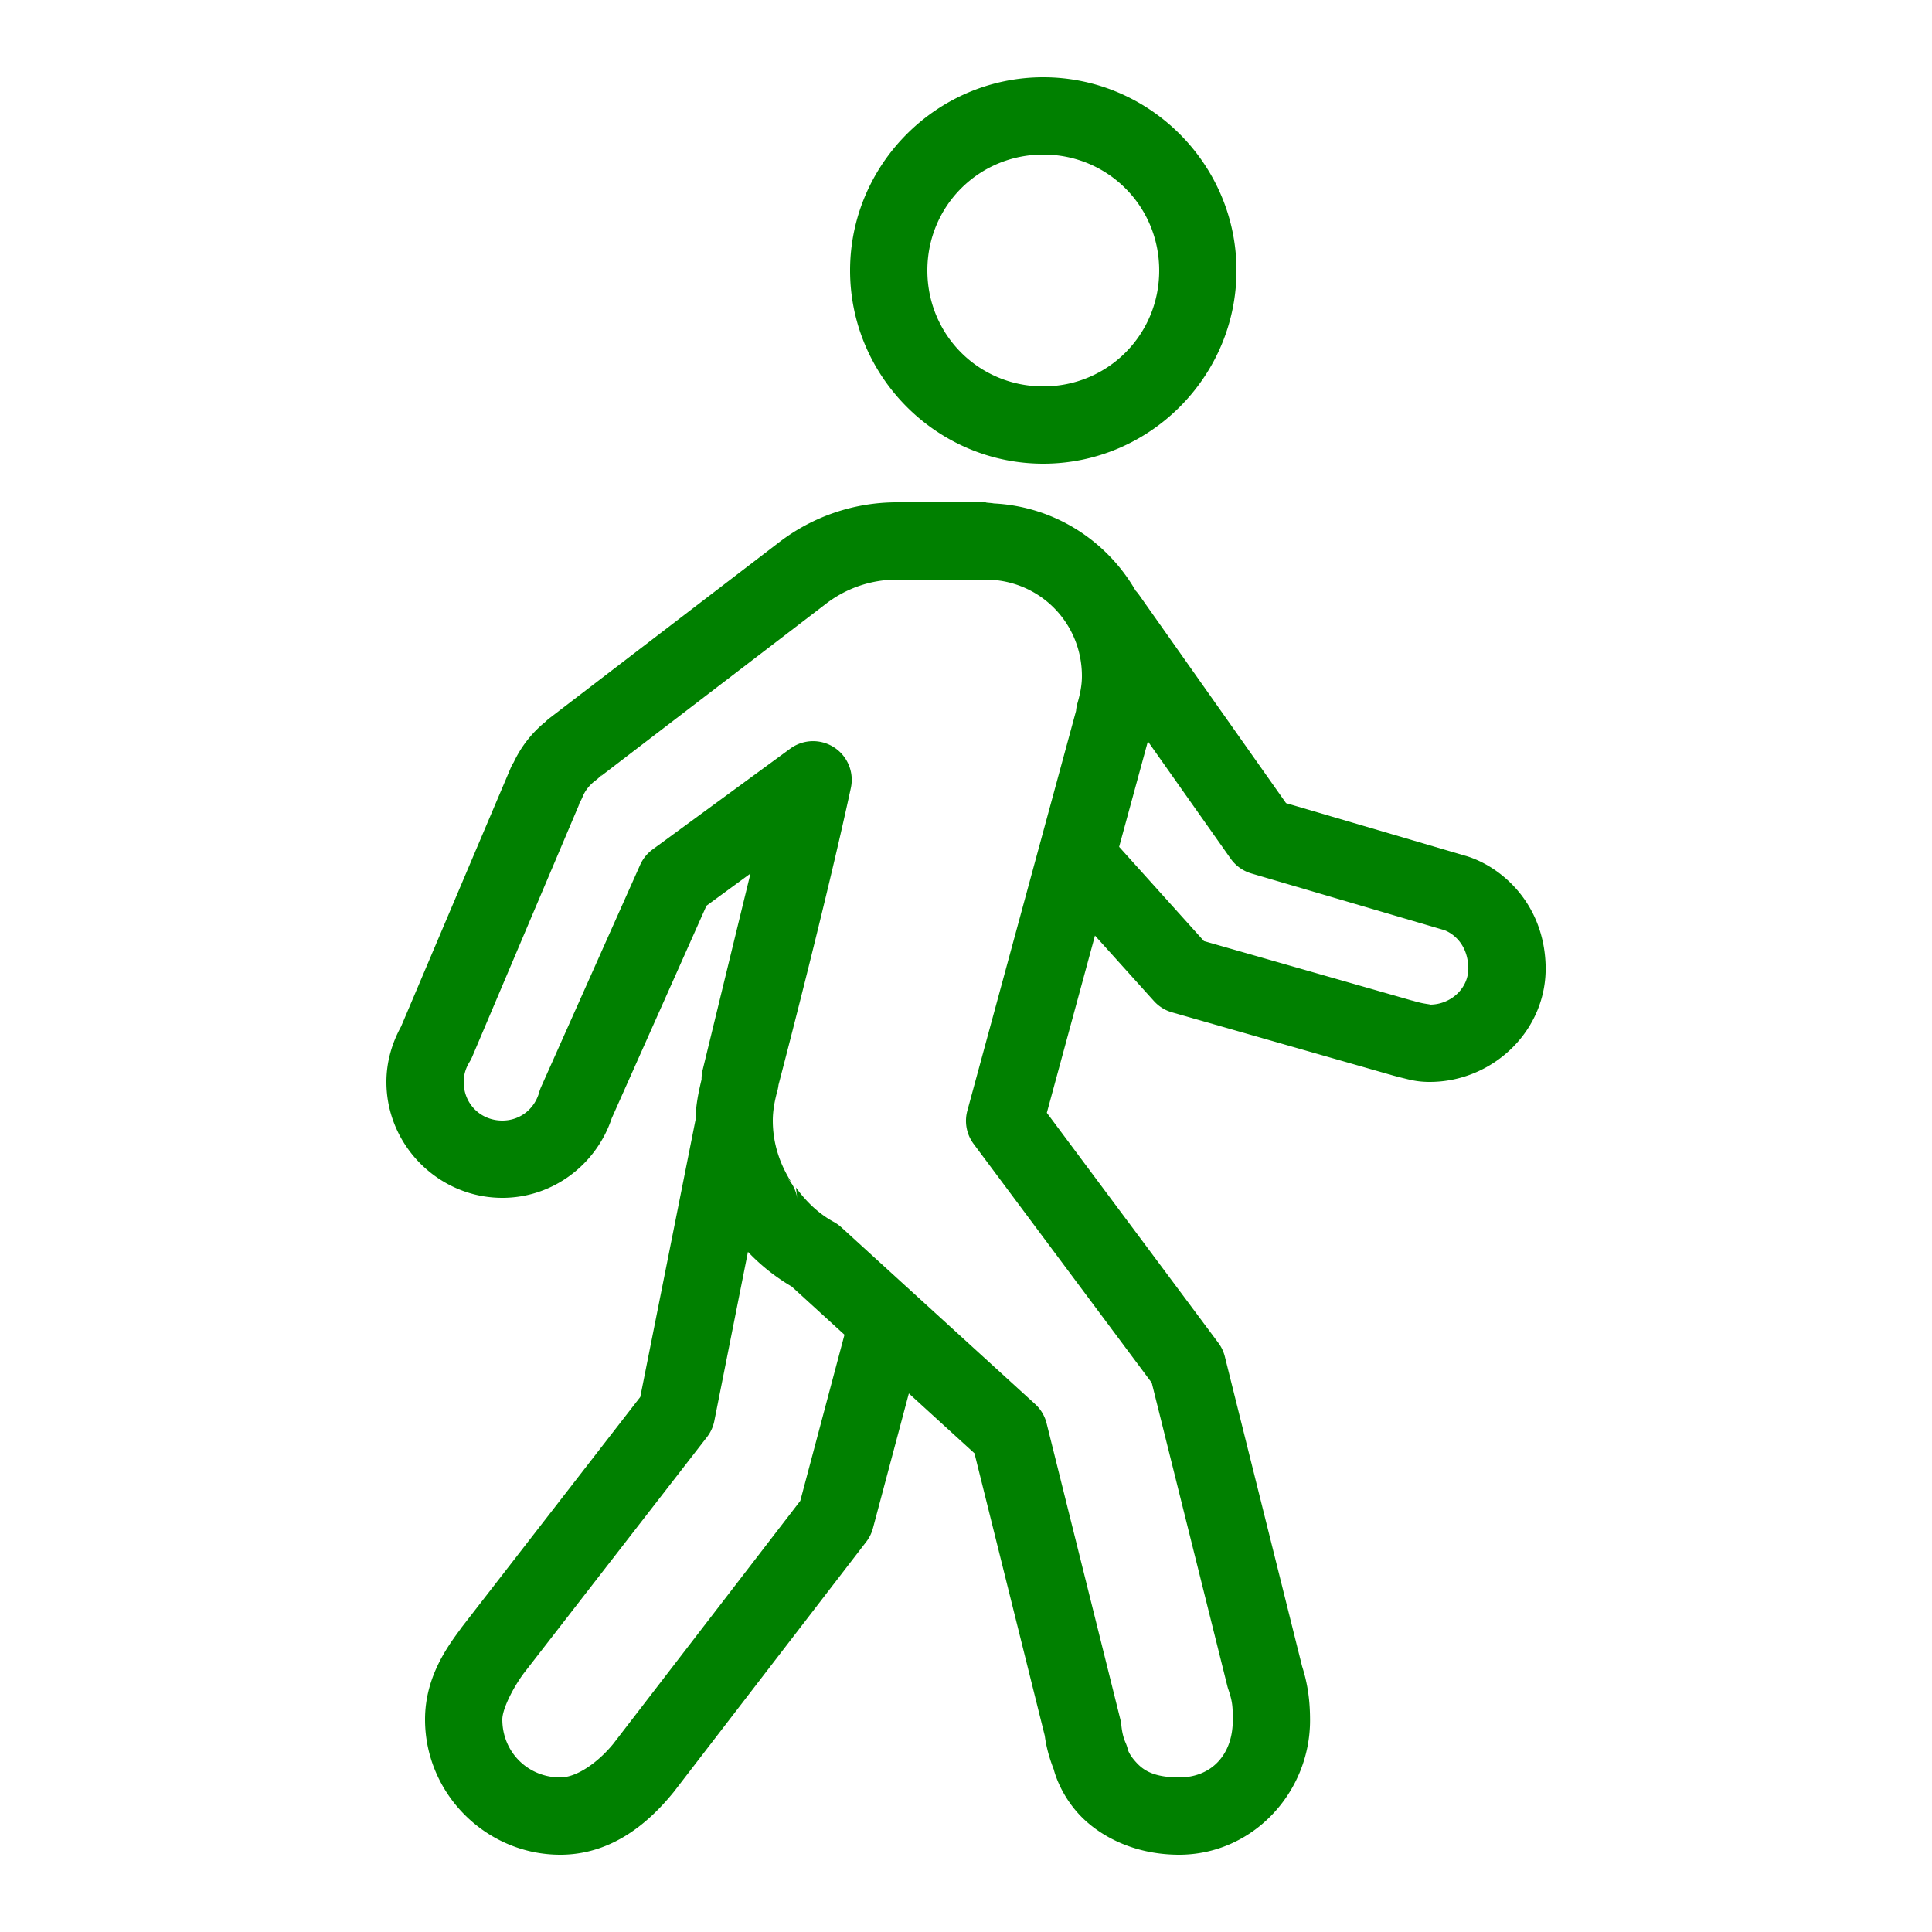 <svg xmlns="http://www.w3.org/2000/svg"  viewBox="0 0 50 50" width="50px" height="50px">
<path
fill='green'
d="M 27 2 C 24.25 2 22 4.25 22 7 C 22 9.75 24.25 12 27 12 C 29.75 12 32 9.75 32 7 C 32 4.25 29.75 2 27 2 z M 27 4 C 28.668 4 30 5.332 30 7 C 30 8.668 28.668 10 27 10 C 25.332 10 24 8.668 24 7 C 24 5.332 25.332 4 27 4 z M 23.211 13 C 22.112 13 21.042 13.362 20.17 14.029 L 14.219 18.588 A 1 1 0 0 0 14.115 18.68 C 13.773 18.958 13.49 19.313 13.295 19.727 A 1 1 0 0 0 13.215 19.879 L 10.379 26.568 C 10.148 26.988 10 27.476 10 28 C 10 29.645 11.355 31 13 31 C 14.318 31 15.436 30.13 15.832 28.939 L 18.283 23.441 L 19.422 22.607 C 18.874 24.855 18.188 27.676 18.188 27.676 A 1 1 0 0 0 18.156 27.936 C 18.08 28.26 18.005 28.594 18.002 28.975 A 1 1 0 0 0 17.996 29.002 L 16.57 36.154 L 11.951 42.111 A 1 1 0 0 0 11.938 42.131 C 11.6 42.588 11 43.384 11 44.5 C 11 46.421 12.579 48 14.5 48 C 15.896 48 16.852 47.092 17.42 46.396 A 1 1 0 0 0 17.439 46.373 L 22.418 39.902 A 1 1 0 0 0 22.592 39.549 L 23.521 36.062 L 25.219 37.611 L 27.053 44.979 L 27.029 44.832 C 27.059 45.148 27.146 45.473 27.271 45.793 C 27.284 45.842 27.42 46.386 27.889 46.914 C 28.378 47.465 29.275 47.992 30.494 48 C 32.411 48.011 33.904 46.398 33.904 44.523 C 33.904 44.087 33.862 43.611 33.684 43.082 L 33.707 43.16 L 31.699 35.109 A 1 1 0 0 0 31.531 34.754 L 27.092 28.799 L 28.338 24.213 L 29.863 25.906 A 1 1 0 0 0 30.332 26.199 L 35.943 27.803 L 35.945 27.803 C 35.945 27.803 35.947 27.803 35.947 27.803 C 35.951 27.804 35.959 27.806 35.967 27.809 C 35.984 27.814 36.008 27.822 36.039 27.83 C 36.1 27.847 36.183 27.869 36.279 27.893 C 36.471 27.939 36.666 28 37 28 C 38.646 28 40.058 26.65 40 24.965 C 39.944 23.372 38.855 22.43 37.947 22.154 A 1 1 0 0 0 37.939 22.152 L 33.283 20.785 L 29.484 15.402 A 1 1 0 0 0 29.389 15.285 C 28.645 13.995 27.29 13.108 25.719 13.029 C 25.683 13.02 25.611 13.016 25.551 13.01 C 25.546 13.009 25.541 13.008 25.537 13.008 C 25.524 13.008 25.513 13 25.5 13 C 25.322 13 25.393 13.001 25.486 13.002 C 25.485 13.002 25.475 13 25.475 13 L 23.211 13 z M 23.211 15 L 25.467 15 L 25.475 15 C 25.475 15 25.482 15.002 25.482 15.002 C 25.711 15.002 25.716 15 25.5 15 C 26.893 15 28 16.107 28 17.5 C 28 17.716 27.959 17.943 27.885 18.197 A 1 1 0 0 0 27.848 18.398 L 25.035 28.744 A 1 1 0 0 0 25.197 29.604 L 29.807 35.787 L 31.766 43.645 A 1 1 0 0 0 31.789 43.721 C 31.899 44.046 31.904 44.168 31.904 44.523 C 31.904 45.411 31.351 46.005 30.506 46 C 29.797 45.996 29.553 45.777 29.383 45.586 C 29.213 45.395 29.189 45.277 29.189 45.277 A 1 1 0 0 0 29.131 45.104 C 29.077 44.983 29.037 44.83 29.02 44.643 A 1 1 0 0 0 28.994 44.496 L 27.086 36.836 A 1 1 0 0 0 26.789 36.338 L 21.773 31.762 A 1 1 0 0 0 21.578 31.623 C 21.173 31.402 20.855 31.086 20.598 30.732 L 20.637 31.039 A 1 1 0 0 0 20.494 30.639 C 20.493 30.636 20.49 30.635 20.488 30.633 A 1 1 0 0 0 20.363 30.477 L 20.475 30.588 C 20.179 30.12 20 29.587 20 29 C 20 28.751 20.045 28.497 20.123 28.213 A 1 1 0 0 0 20.148 28.076 C 20.181 27.95 21.361 23.449 22.02 20.393 A 1 1 0 0 0 20.451 19.375 L 16.889 21.984 A 1 1 0 0 0 16.566 22.385 L 14.006 28.125 A 1 1 0 0 0 13.955 28.266 C 13.837 28.692 13.467 29 13 29 C 12.435 29 12 28.565 12 28 C 12 27.814 12.053 27.644 12.152 27.482 A 1 1 0 0 0 12.221 27.348 L 15.006 20.777 L 14.941 20.861 A 1 1 0 0 0 15.076 20.625 C 15.143 20.459 15.259 20.313 15.412 20.199 A 1 1 0 0 0 15.609 20.004 L 15.539 20.096 L 21.385 15.619 L 21.387 15.617 C 21.91 15.218 22.553 15 23.211 15 z M 29.707 19.186 L 31.85 22.223 A 1 1 0 0 0 32.385 22.605 L 37.365 24.068 C 37.484 24.104 37.976 24.336 38 25.035 C 38.018 25.558 37.564 26 37 26 C 37.08 26 36.886 25.982 36.752 25.949 C 36.685 25.933 36.621 25.915 36.576 25.902 C 36.554 25.896 36.536 25.892 36.523 25.889 C 36.518 25.887 36.513 25.886 36.51 25.885 C 36.51 25.885 36.508 25.885 36.508 25.885 C 36.506 25.884 36.505 25.884 36.502 25.883 L 36.496 25.881 L 31.158 24.355 L 28.963 21.916 L 29.707 19.186 z M 19.357 32.398 C 19.692 32.751 20.073 33.052 20.488 33.295 L 21.855 34.543 L 20.711 38.842 L 15.869 45.133 C 15.491 45.595 14.939 46 14.5 46 C 13.659 46 13 45.341 13 44.5 C 13 44.227 13.277 43.683 13.543 43.322 C 13.544 43.321 13.544 43.32 13.545 43.318 L 18.295 37.193 A 1 1 0 0 0 18.486 36.777 L 19.357 32.398 z"
/></svg>